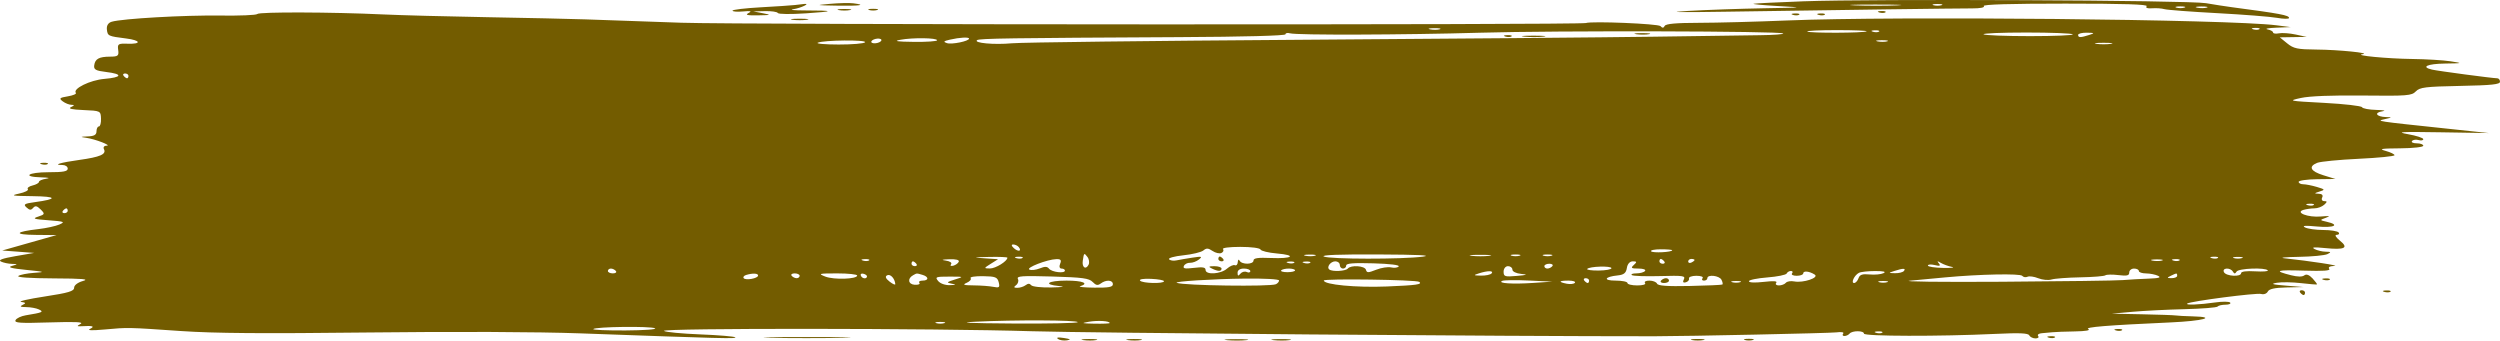 <svg width="323" height="44" viewBox="0 0 323 44" fill="none" xmlns="http://www.w3.org/2000/svg">
<path fill-rule="evenodd" clip-rule="evenodd" d="M232.979 0.169C229.685 0.29 226.805 0.433 226.578 0.486C226.351 0.54 227.745 0.671 229.675 0.779C233.175 0.974 233.17 0.974 227.817 1.07C224.864 1.123 220.498 1.276 218.113 1.411C215.113 1.58 216.64 1.611 223.068 1.511C237.76 1.282 252.846 1.08 254.786 1.085C255.868 1.088 256.465 0.968 256.31 0.779C256.142 0.574 259.755 0.468 266.84 0.468C274.496 0.468 277.545 0.566 277.348 0.805C277.173 1.018 277.432 1.117 278.046 1.071C278.583 1.03 279.3 1.08 279.641 1.182C279.982 1.283 283.048 1.516 286.455 1.699C289.861 1.882 293.346 2.155 294.197 2.306C295.049 2.457 295.746 2.464 295.746 2.323C295.746 1.969 294.652 1.764 288.313 0.924C287.518 0.819 286.031 0.588 285.009 0.411C282.808 0.03 241.921 -0.16 232.979 0.169ZM107.238 0.496C105.297 0.67 105.353 0.684 108.167 0.73C111.131 0.778 112.027 0.646 110.232 0.426C109.721 0.363 108.374 0.395 107.238 0.496ZM102.696 0.65C102.241 0.703 100.244 0.836 98.257 0.946C96.269 1.056 94.643 1.249 94.643 1.375C94.643 1.501 95.247 1.549 95.985 1.481C97.014 1.386 97.183 1.433 96.708 1.686C96.237 1.935 96.534 2.006 97.947 1.982C99.641 1.953 99.696 1.929 98.566 1.712L97.327 1.475L98.842 1.438C99.674 1.418 100.417 1.526 100.493 1.679C100.571 1.836 102.144 1.856 104.141 1.723C107.927 1.472 107.861 1.353 103.934 1.346C102.572 1.344 101.921 1.273 102.489 1.189C103.464 1.046 104.785 0.416 103.914 0.51C103.698 0.533 103.15 0.596 102.696 0.65ZM245.075 0.697C243.664 0.758 241.249 0.758 239.706 0.698C238.164 0.639 239.317 0.589 242.27 0.589C245.222 0.588 246.484 0.637 245.075 0.697ZM250.838 0.674C250.555 0.76 250.09 0.76 249.806 0.674C249.522 0.587 249.754 0.517 250.322 0.517C250.89 0.517 251.123 0.587 250.838 0.674ZM282.222 0.985C281.938 1.071 281.474 1.071 281.19 0.985C280.906 0.899 281.138 0.828 281.706 0.828C282.274 0.828 282.506 0.899 282.222 0.985ZM285.12 0.983C284.841 1.068 284.283 1.073 283.882 0.994C283.48 0.915 283.709 0.846 284.39 0.839C285.071 0.833 285.4 0.898 285.12 0.983ZM108.374 1.304C108.771 1.383 109.422 1.383 109.819 1.304C110.216 1.226 109.891 1.162 109.096 1.162C108.301 1.162 107.976 1.226 108.374 1.304ZM112.296 1.296C112.581 1.382 113.045 1.382 113.329 1.296C113.613 1.21 113.38 1.139 112.813 1.139C112.245 1.139 112.013 1.21 112.296 1.296ZM33.241 1.81C33.122 1.955 30.955 2.045 28.424 2.01C23.833 1.947 15.791 2.405 14.437 2.807C13.984 2.941 13.754 3.306 13.809 3.803C13.902 4.649 13.966 4.679 16.288 4.97C18.188 5.208 18.341 5.711 16.494 5.648C15.264 5.606 15.162 5.674 15.271 6.458C15.375 7.207 15.246 7.314 14.239 7.318C12.794 7.325 12.286 7.601 12.172 8.443C12.098 8.99 12.366 9.139 13.72 9.302C15.913 9.566 15.794 9.997 13.475 10.194C11.642 10.349 9.364 11.47 9.8 12.002C9.908 12.134 9.439 12.335 8.758 12.447C7.686 12.625 7.598 12.713 8.105 13.095C8.428 13.338 8.938 13.54 9.238 13.542C9.649 13.546 9.635 13.618 9.18 13.835C8.756 14.037 9.239 14.152 10.794 14.219C12.985 14.314 13.012 14.327 13.049 15.327C13.07 15.883 12.948 16.338 12.777 16.338C12.607 16.338 12.468 16.619 12.468 16.961C12.468 17.422 12.174 17.594 11.332 17.625C10.342 17.663 10.317 17.685 11.136 17.804C12.334 17.977 14.511 18.824 13.766 18.826C13.451 18.827 13.304 19.022 13.432 19.272C13.768 19.932 12.95 20.288 10.233 20.665C7.801 21.003 6.754 21.317 8.063 21.317C8.442 21.317 8.751 21.527 8.751 21.784C8.751 22.147 8.201 22.251 6.274 22.251C3.602 22.251 2.771 22.845 5.345 22.916C6.303 22.942 6.539 23.009 5.964 23.093C5.453 23.167 5.035 23.349 5.035 23.497C5.035 23.644 4.66 23.855 4.203 23.964C3.745 24.073 3.474 24.288 3.598 24.44C3.723 24.593 3.215 24.85 2.469 25.012C1.296 25.267 1.533 25.312 4.209 25.344C7.389 25.383 7.507 25.711 4.489 26.119C3.15 26.301 2.987 26.404 3.419 26.796C3.83 27.169 3.999 27.181 4.284 26.856C4.559 26.542 4.776 26.588 5.258 27.065C5.826 27.627 5.8 27.704 4.94 27.984C4.138 28.245 4.33 28.314 6.274 28.46C8.312 28.613 8.455 28.669 7.667 29.01C7.185 29.218 5.977 29.482 4.983 29.596C1.894 29.95 1.716 30.321 4.622 30.349L7.306 30.375L3.796 31.37L0.286 32.365L2.351 32.52L4.415 32.676L1.982 33.097C0.282 33.392 -0.277 33.601 0.124 33.793C0.44 33.944 1.071 34.079 1.525 34.093C2.345 34.12 2.345 34.122 1.532 34.361C0.938 34.536 1.449 34.676 3.391 34.871C5.816 35.114 5.912 35.15 4.415 35.251C3.507 35.312 2.587 35.494 2.371 35.653C2.128 35.833 3.854 35.953 6.914 35.968C10.725 35.987 11.59 36.064 10.713 36.305C10.055 36.487 9.577 36.851 9.577 37.172C9.577 37.621 8.855 37.837 5.763 38.31C3.665 38.63 2.299 38.944 2.726 39.006C3.348 39.096 3.388 39.173 2.927 39.394C2.503 39.596 2.624 39.671 3.383 39.678C3.951 39.683 4.689 39.818 5.023 39.977C5.699 40.299 5.523 40.378 3.325 40.738C2.726 40.837 2.134 41.116 2.011 41.358C1.823 41.727 2.536 41.776 6.405 41.656C9.818 41.55 10.861 41.602 10.403 41.854C9.881 42.142 9.913 42.187 10.61 42.146C11.99 42.062 12.292 42.162 11.642 42.486C11.221 42.695 11.815 42.723 13.5 42.571C16.585 42.294 16.427 42.291 23.411 42.772C27.691 43.066 33.964 43.114 47.568 42.957C58.86 42.826 69.446 42.871 75.028 43.072C93.427 43.738 95.257 43.785 94.994 43.58C94.847 43.465 92.803 43.295 90.452 43.203C88.101 43.11 86.001 42.909 85.786 42.757C85.248 42.376 120.806 42.406 133.346 42.796C140.54 43.02 194.874 43.459 213.777 43.445C217.994 43.442 236.388 43.049 237.232 42.944C237.929 42.856 238.288 42.921 238.137 43.106C237.998 43.274 238.071 43.412 238.298 43.412C238.525 43.412 238.826 43.272 238.966 43.101C239.301 42.693 240.825 42.698 240.825 43.107C240.825 43.459 250.58 43.479 257.703 43.143C260.965 42.989 262.035 43.034 262.186 43.332C262.296 43.547 262.656 43.723 262.986 43.723C263.315 43.723 263.47 43.583 263.33 43.412C263.19 43.241 263.411 43.077 263.822 43.048C264.233 43.019 264.847 42.964 265.188 42.925C265.529 42.887 266.83 42.839 268.079 42.818C269.463 42.795 270.138 42.679 269.808 42.522C269.273 42.266 272.202 42.027 280.467 41.655C284.622 41.468 286.503 40.957 283.337 40.875C282.326 40.849 281.314 40.795 281.086 40.756C280.859 40.716 278.908 40.648 276.751 40.605L272.828 40.526L275.512 40.284C276.988 40.151 280.023 39.998 282.255 39.945C284.488 39.891 286.404 39.739 286.512 39.607C286.621 39.475 287.081 39.367 287.536 39.367C287.99 39.367 288.262 39.245 288.14 39.096C288.016 38.946 287.134 38.94 286.154 39.083C284.177 39.371 282.293 39.443 282.589 39.22C282.987 38.92 291.542 37.809 292.134 37.98C292.48 38.08 292.857 37.946 292.996 37.673C293.171 37.329 293.875 37.174 295.423 37.138L297.604 37.087L295.333 36.903C293.546 36.759 293.299 36.68 294.173 36.534C294.785 36.431 296.179 36.452 297.27 36.579C298.362 36.706 299.298 36.782 299.35 36.747C299.401 36.712 299.147 36.366 298.786 35.976C298.35 35.508 297.989 35.373 297.718 35.578C297.446 35.783 296.869 35.778 296.01 35.562C293.703 34.983 294.067 34.852 297.676 34.966C300.194 35.045 301.136 34.977 300.935 34.732C300.761 34.52 301.02 34.377 301.606 34.36C302.455 34.335 298.397 33.713 295.126 33.367C294.445 33.295 295.281 33.213 296.985 33.185C298.688 33.157 300.36 32.998 300.701 32.832C301.215 32.581 301.18 32.528 300.495 32.52C300.04 32.515 299.39 32.363 299.049 32.182C298.596 31.942 298.957 31.907 300.39 32.05C302.953 32.308 303.495 32.036 302.312 31.087C301.789 30.667 301.605 30.342 301.892 30.342C302.172 30.342 302.287 30.202 302.146 30.031C302.006 29.86 301.112 29.718 300.161 29.715C299.209 29.712 298.151 29.564 297.811 29.386C297.365 29.152 297.799 29.118 299.359 29.264C301.565 29.47 302.4 29.056 300.598 28.649C299.692 28.444 299.689 28.431 300.495 28.14C301.149 27.903 301.018 27.868 299.865 27.971C298.202 28.12 296.456 27.45 297.626 27.111C297.992 27.006 298.625 26.919 299.032 26.919C299.44 26.919 300.005 26.709 300.288 26.452C300.692 26.086 300.693 25.985 300.294 25.985C300.013 25.985 299.893 25.777 300.025 25.519C300.177 25.219 300.009 25.044 299.553 25.03C298.964 25.012 298.984 24.965 299.669 24.753C300.436 24.516 300.413 24.474 299.332 24.152C298.693 23.963 297.903 23.807 297.577 23.807C297.251 23.807 296.985 23.667 296.985 23.496C296.985 23.325 298.053 23.171 299.359 23.154L301.733 23.124L300.185 22.645C298.506 22.126 298.202 21.515 299.385 21.038C299.796 20.872 302.212 20.637 304.753 20.515C307.294 20.395 309.373 20.187 309.373 20.054C309.373 19.922 308.862 19.673 308.237 19.501C307.287 19.239 307.59 19.184 310.096 19.164C311.794 19.15 313.089 19.004 313.089 18.828C313.089 18.657 312.707 18.517 312.239 18.517C311.772 18.517 311.499 18.383 311.633 18.219C311.767 18.055 312.15 18 312.483 18.097C312.816 18.193 313.089 18.14 313.089 17.98C313.089 17.819 312.207 17.532 311.128 17.341C309.463 17.046 310.102 17.009 315.361 17.093L321.555 17.192L316.186 16.623C306.793 15.628 306.961 15.654 308.134 15.389C309.089 15.173 309.099 15.153 308.262 15.125C307.003 15.082 306.683 14.545 307.818 14.38C308.339 14.305 307.99 14.226 307.033 14.202C306.087 14.179 305.251 14.022 305.175 13.853C305.099 13.684 302.9 13.432 300.288 13.292C295.637 13.043 295.575 13.03 297.282 12.656C298.394 12.412 301.291 12.299 305.282 12.343C311.059 12.406 311.585 12.365 312.125 11.808C312.64 11.277 313.331 11.191 317.855 11.1C321.957 11.018 323 10.908 323 10.556C323 10.313 322.839 10.114 322.641 10.114C322.061 10.114 315.014 9.177 314.225 8.995C312.733 8.65 313.585 8.246 315.877 8.212C318.226 8.176 318.233 8.173 316.599 7.918C315.691 7.777 313.461 7.642 311.644 7.62C308.408 7.58 304.02 7.157 305.243 7.003C306.409 6.856 302.15 6.426 299.303 6.403C296.822 6.383 296.338 6.281 295.503 5.602L294.546 4.824L296.282 4.796L298.017 4.768L296.605 4.462C295.828 4.294 294.853 4.224 294.437 4.306C294.021 4.388 293.681 4.338 293.681 4.196C293.681 4.053 293.356 3.872 292.958 3.794C292.561 3.716 293.072 3.618 294.094 3.577L295.952 3.502L294.094 3.266C288.021 2.495 244.828 2.07 230.914 2.644C226.939 2.808 221.798 2.945 219.489 2.949C216.526 2.955 215.229 3.072 215.081 3.346C214.924 3.639 214.787 3.645 214.528 3.372C214.236 3.065 205.661 2.712 204.899 2.975C204.153 3.232 95.374 3.198 88.036 2.938C83.153 2.765 77.578 2.569 75.648 2.503C73.717 2.436 67.971 2.309 62.879 2.22C57.787 2.131 51.748 1.97 49.459 1.863C42.84 1.553 33.477 1.522 33.241 1.81ZM242.812 1.614C243.11 1.704 243.466 1.692 243.603 1.589C243.74 1.486 243.497 1.412 243.061 1.426C242.58 1.441 242.483 1.514 242.812 1.614ZM231.663 1.925C231.96 2.015 232.317 2.004 232.454 1.9C232.591 1.797 232.347 1.723 231.912 1.737C231.431 1.752 231.333 1.826 231.663 1.925ZM234.966 1.925C235.264 2.015 235.62 2.004 235.757 1.9C235.894 1.797 235.651 1.723 235.216 1.737C234.735 1.752 234.637 1.826 234.966 1.925ZM102.386 2.554C102.897 2.628 103.733 2.628 104.244 2.554C104.755 2.48 104.337 2.419 103.315 2.419C102.293 2.419 101.875 2.48 102.386 2.554ZM186.014 3.784C185.735 3.869 185.177 3.874 184.776 3.795C184.374 3.716 184.603 3.646 185.284 3.64C185.965 3.634 186.294 3.698 186.014 3.784ZM291.917 3.767C291.78 3.871 291.424 3.882 291.126 3.792C290.797 3.693 290.895 3.619 291.376 3.604C291.811 3.591 292.055 3.664 291.917 3.767ZM230.383 4.32C230.523 4.426 229.168 4.529 227.37 4.548C225.571 4.568 219.362 4.655 213.57 4.742C207.779 4.829 187.279 5.008 168.015 5.14C148.751 5.272 131.976 5.476 130.738 5.592C128.463 5.806 125.739 5.559 126.239 5.184C126.526 4.967 130.435 4.909 152.352 4.798C160.717 4.756 166.082 4.613 166.082 4.432C166.082 4.269 166.344 4.211 166.663 4.303C167.546 4.558 181.298 4.515 191.272 4.226C201.023 3.943 229.975 4.013 230.383 4.32ZM241.169 4.047C240.872 4.27 233.793 4.297 233.5 4.076C233.364 3.974 235.081 3.891 237.315 3.891C239.548 3.891 241.282 3.961 241.169 4.047ZM242.777 4.079C242.64 4.182 242.284 4.193 241.986 4.103C241.657 4.004 241.755 3.93 242.236 3.915C242.671 3.902 242.914 3.975 242.777 4.079ZM211.407 4.422C211.921 4.496 212.664 4.493 213.059 4.416C213.454 4.338 213.034 4.277 212.125 4.28C211.217 4.284 210.894 4.347 211.407 4.422ZM267.808 4.435C267.913 4.563 265.431 4.669 262.292 4.669C259.154 4.669 256.447 4.563 256.276 4.435C256.105 4.307 258.587 4.202 261.791 4.202C264.996 4.202 267.703 4.307 267.808 4.435ZM269.937 4.513C268.809 4.878 268.492 4.878 268.492 4.513C268.492 4.342 269.003 4.212 269.627 4.224C270.634 4.243 270.669 4.276 269.937 4.513ZM194.498 4.726C194.796 4.816 195.152 4.804 195.289 4.701C195.426 4.598 195.183 4.524 194.747 4.538C194.266 4.553 194.168 4.626 194.498 4.726ZM196.957 4.739C197.699 4.808 198.814 4.806 199.435 4.736C200.055 4.664 199.448 4.608 198.085 4.609C196.722 4.611 196.215 4.669 196.957 4.739ZM113.599 5.465C113.302 5.603 112.89 5.638 112.685 5.543C112.48 5.447 112.555 5.256 112.852 5.117C113.149 4.979 113.561 4.944 113.766 5.039C113.971 5.135 113.896 5.326 113.599 5.465ZM121.071 5.203C121.071 5.337 119.724 5.43 118.078 5.41C115.856 5.383 115.403 5.313 116.323 5.141C117.908 4.843 121.071 4.885 121.071 5.203ZM125.201 4.988C125.201 5.32 122.971 5.776 122.343 5.572C121.828 5.405 121.908 5.311 122.723 5.124C123.984 4.834 125.201 4.767 125.201 4.988ZM111.766 5.464C111.633 5.626 110.096 5.756 108.349 5.753C106.602 5.75 105.39 5.645 105.656 5.52C106.391 5.172 112.048 5.12 111.766 5.464ZM243.826 5.34C243.547 5.425 242.989 5.43 242.587 5.351C242.186 5.272 242.414 5.202 243.096 5.196C243.777 5.19 244.106 5.254 243.826 5.34ZM272.724 5.666C272.214 5.74 271.377 5.74 270.866 5.666C270.355 5.592 270.773 5.531 271.795 5.531C272.817 5.531 273.235 5.592 272.724 5.666ZM16.597 9.803C16.597 9.974 16.515 10.114 16.415 10.114C16.315 10.114 16.118 9.974 15.978 9.803C15.837 9.632 15.92 9.492 16.16 9.492C16.4 9.492 16.597 9.632 16.597 9.803ZM5.371 21.219C5.668 21.309 6.025 21.298 6.162 21.194C6.299 21.091 6.055 21.017 5.62 21.031C5.139 21.046 5.041 21.12 5.371 21.219ZM298.937 26.485C298.8 26.588 298.444 26.599 298.146 26.509C297.817 26.41 297.915 26.336 298.396 26.321C298.831 26.308 299.075 26.381 298.937 26.485ZM8.751 27.23C8.751 27.401 8.554 27.541 8.314 27.541C8.074 27.541 7.992 27.401 8.132 27.23C8.272 27.059 8.469 26.919 8.569 26.919C8.67 26.919 8.751 27.059 8.751 27.23ZM131.618 31.919C132.063 32.461 131.557 32.575 130.99 32.061C130.665 31.765 130.633 31.587 130.907 31.587C131.149 31.587 131.469 31.736 131.618 31.919ZM157.804 32.685C158.049 32.571 158.143 32.347 158.012 32.188C157.876 32.021 158.824 31.898 160.242 31.898C161.667 31.898 162.774 32.042 162.861 32.24C162.944 32.428 163.885 32.656 164.952 32.746C167.61 32.972 167.004 33.452 164.21 33.333C162.529 33.262 161.953 33.344 161.953 33.657C161.953 34.185 160.442 34.211 160.161 33.687C160.041 33.462 159.94 33.535 159.921 33.861C159.903 34.171 159.735 34.353 159.549 34.266C159.362 34.179 158.899 34.381 158.52 34.715C157.712 35.427 155.759 35.539 155.759 34.874C155.759 34.534 155.4 34.471 154.258 34.61C153.08 34.754 152.801 34.7 152.96 34.357C153.072 34.117 153.427 33.935 153.749 33.953C154.072 33.97 154.589 33.779 154.9 33.529C155.39 33.133 155.28 33.102 154.063 33.287C153.292 33.404 152.352 33.566 151.974 33.645C151.595 33.725 151.177 33.658 151.044 33.496C150.911 33.334 151.742 33.104 152.89 32.985C154.039 32.866 155.2 32.586 155.472 32.362C155.876 32.029 156.091 32.041 156.662 32.424C157.045 32.682 157.559 32.799 157.804 32.685ZM216.048 32.33C216.048 32.585 213.523 32.714 213.321 32.468C213.205 32.326 213.77 32.209 214.578 32.209C215.387 32.209 216.048 32.263 216.048 32.33ZM140.644 34.203C140.289 34.9 139.769 34.552 139.894 33.7C140.049 32.642 140.059 32.633 140.493 33.194C140.713 33.479 140.781 33.933 140.644 34.203ZM169.91 33.036C169.63 33.121 169.073 33.126 168.671 33.047C168.269 32.968 168.498 32.898 169.179 32.892C169.861 32.886 170.189 32.95 169.91 33.036ZM183.839 33.159C181.19 33.514 171.775 33.502 171.037 33.143C170.627 32.943 172.991 32.853 178.057 32.875C183.282 32.899 185.11 32.988 183.839 33.159ZM192.407 33.054C191.782 33.126 190.761 33.126 190.136 33.054C189.511 32.983 190.022 32.925 191.272 32.925C192.521 32.925 193.032 32.983 192.407 33.054ZM196.33 33.038C196.046 33.124 195.582 33.124 195.298 33.038C195.014 32.951 195.246 32.881 195.814 32.881C196.382 32.881 196.614 32.951 196.33 33.038ZM200.46 33.038C200.176 33.124 199.711 33.124 199.427 33.038C199.143 32.951 199.376 32.881 199.943 32.881C200.511 32.881 200.744 32.951 200.46 33.038ZM130.156 33.295C130.156 33.748 128.617 34.697 127.897 34.688C127.091 34.679 127.095 34.655 128.004 34.084L128.948 33.491L127.178 33.371C125.623 33.266 125.697 33.245 127.782 33.197C129.088 33.167 130.156 33.211 130.156 33.295ZM132.109 33.331C131.972 33.434 131.616 33.445 131.318 33.355C130.988 33.256 131.086 33.182 131.567 33.167C132.002 33.154 132.246 33.227 132.109 33.331ZM157.41 33.454C157.41 33.625 157.607 33.765 157.848 33.765C158.088 33.765 158.17 33.625 158.03 33.454C157.889 33.283 157.693 33.143 157.592 33.143C157.492 33.143 157.41 33.283 157.41 33.454ZM286.549 33.331C286.412 33.434 286.056 33.445 285.758 33.355C285.428 33.256 285.526 33.182 286.007 33.167C286.443 33.154 286.686 33.227 286.549 33.331ZM289.655 33.349C289.371 33.435 288.907 33.435 288.623 33.349C288.339 33.263 288.571 33.192 289.139 33.192C289.707 33.192 289.939 33.263 289.655 33.349ZM112.288 33.642C112.151 33.745 111.794 33.757 111.497 33.667C111.167 33.567 111.265 33.493 111.746 33.479C112.181 33.465 112.425 33.539 112.288 33.642ZM123.868 33.824C123.777 34.027 123.457 34.255 123.156 34.331C122.848 34.408 122.727 34.324 122.879 34.139C123.03 33.954 122.739 33.75 122.213 33.674C121.547 33.578 121.674 33.526 122.654 33.496C123.552 33.469 123.974 33.583 123.868 33.824ZM136.97 34.076C136.819 34.433 136.895 34.699 137.149 34.699C137.391 34.699 137.589 34.816 137.589 34.958C137.589 35.362 135.91 35.169 135.544 34.722C135.29 34.413 135.017 34.404 134.33 34.681C133.842 34.878 133.242 34.945 132.996 34.831C132.5 34.6 135.287 33.519 136.481 33.479C137.049 33.46 137.168 33.606 136.97 34.076ZM215.016 33.765C215.156 33.936 215.074 34.076 214.834 34.076C214.593 34.076 214.396 33.936 214.396 33.765C214.396 33.594 214.478 33.454 214.578 33.454C214.679 33.454 214.875 33.594 215.016 33.765ZM218.939 33.591C218.939 33.667 218.753 33.815 218.526 33.921C218.299 34.027 218.113 33.965 218.113 33.784C218.113 33.602 218.299 33.454 218.526 33.454C218.753 33.454 218.939 33.516 218.939 33.591ZM279.339 33.658C279.06 33.743 278.502 33.749 278.1 33.67C277.699 33.591 277.927 33.521 278.609 33.515C279.29 33.508 279.619 33.573 279.339 33.658ZM281.594 33.642C281.457 33.745 281.1 33.757 280.803 33.667C280.473 33.567 280.571 33.493 281.052 33.479C281.487 33.465 281.731 33.539 281.594 33.642ZM118.387 34.076C118.528 34.248 118.446 34.388 118.205 34.388C117.965 34.388 117.768 34.248 117.768 34.076C117.768 33.905 117.85 33.765 117.95 33.765C118.05 33.765 118.247 33.905 118.387 34.076ZM167.209 33.953C167.072 34.056 166.716 34.068 166.418 33.978C166.088 33.879 166.186 33.805 166.667 33.79C167.103 33.776 167.346 33.85 167.209 33.953ZM169.274 33.953C169.137 34.056 168.78 34.068 168.483 33.978C168.153 33.879 168.251 33.805 168.732 33.79C169.167 33.776 169.411 33.85 169.274 33.953ZM173.102 34.232C173.102 34.489 173.288 34.699 173.515 34.699C173.742 34.699 173.928 34.524 173.927 34.31C173.926 34.021 174.833 33.947 177.443 34.022C179.569 34.083 180.862 34.241 180.712 34.423C180.577 34.589 180.138 34.646 179.737 34.55C179.336 34.454 178.469 34.588 177.811 34.847C176.75 35.264 176.597 35.264 176.479 34.852C176.329 34.333 174.531 34.215 174.135 34.699C173.858 35.036 172.155 35.126 171.754 34.824C171.352 34.521 171.904 33.765 172.527 33.765C172.843 33.765 173.102 33.975 173.102 34.232ZM211.093 34.232C210.658 34.627 210.748 34.699 211.686 34.699C212.319 34.699 212.684 34.832 212.538 35.01C212.398 35.181 211.891 35.321 211.412 35.321C210.934 35.321 210.675 35.421 210.837 35.544C211 35.666 212.637 35.723 214.475 35.671C217.461 35.585 217.789 35.631 217.552 36.097C217.377 36.44 217.463 36.569 217.803 36.475C218.087 36.397 218.273 36.175 218.216 35.983C218.159 35.79 218.589 35.632 219.17 35.632C219.769 35.632 220.116 35.767 219.971 35.944C219.831 36.115 219.913 36.255 220.153 36.255C220.393 36.255 220.59 36.115 220.59 35.944C220.59 35.426 222.135 35.595 222.414 36.144C222.557 36.425 222.613 36.702 222.537 36.759C222.461 36.816 220.567 36.901 218.329 36.948C215.358 37.01 214.213 36.928 214.087 36.644C213.992 36.43 213.547 36.255 213.099 36.255C212.65 36.255 212.398 36.395 212.538 36.566C212.687 36.747 212.267 36.877 211.53 36.877C210.836 36.877 210.267 36.737 210.267 36.566C210.267 36.395 209.579 36.255 208.739 36.255C207.069 36.255 207.282 35.757 209.028 35.581C209.804 35.503 210.093 35.264 210.191 34.621C210.271 34.096 210.57 33.765 210.964 33.765C211.489 33.765 211.512 33.851 211.093 34.232ZM252.18 34.483C252.635 34.572 252.124 34.631 251.045 34.614C249.966 34.597 249.083 34.459 249.083 34.309C249.083 34.158 249.478 34.129 249.961 34.245C250.632 34.405 250.759 34.355 250.501 34.032C250.236 33.7 250.291 33.686 250.759 33.965C251.087 34.161 251.726 34.394 252.18 34.483ZM200.563 34.388C200.422 34.559 200.133 34.699 199.919 34.699C199.705 34.699 199.53 34.559 199.53 34.388C199.53 34.216 199.82 34.076 200.174 34.076C200.528 34.076 200.703 34.216 200.563 34.388ZM156.584 34.699C157.385 35.089 157.823 35.089 157.823 34.699C157.823 34.528 157.405 34.39 156.894 34.392C156.143 34.396 156.084 34.455 156.584 34.699ZM195.401 34.834C195.401 35.087 195.893 35.327 196.537 35.389C197.448 35.477 197.335 35.528 195.969 35.648C194.416 35.784 194.265 35.735 194.265 35.093C194.265 34.702 194.519 34.388 194.833 34.388C195.145 34.388 195.401 34.588 195.401 34.834ZM208.202 34.652C208.202 34.809 207.455 34.944 206.542 34.954C205.629 34.963 204.966 34.869 205.068 34.745C205.345 34.407 208.202 34.323 208.202 34.652ZM79.571 35.01C79.711 35.181 79.536 35.321 79.182 35.321C78.828 35.321 78.538 35.181 78.538 35.01C78.538 34.839 78.713 34.699 78.927 34.699C79.141 34.699 79.43 34.839 79.571 35.01ZM161.54 35.028C161.54 35.209 161.333 35.262 161.081 35.144C160.828 35.026 160.46 35.123 160.261 35.359C159.976 35.698 159.899 35.674 159.894 35.243C159.891 34.905 160.2 34.699 160.714 34.699C161.168 34.699 161.54 34.847 161.54 35.028ZM167.321 34.932C167.321 35.06 166.874 35.166 166.328 35.166C165.782 35.166 165.421 35.06 165.527 34.932C165.632 34.804 166.078 34.699 166.519 34.699C166.96 34.699 167.321 34.804 167.321 34.932ZM245.986 35.01C245.846 35.181 245.324 35.311 244.826 35.299C243.954 35.278 243.951 35.268 244.748 35.01C245.884 34.642 246.288 34.642 245.986 35.01ZM276.338 35.01C276.338 35.181 276.756 35.323 277.267 35.326C277.777 35.329 278.475 35.467 278.815 35.632C279.272 35.855 278.947 35.951 277.576 36C276.554 36.036 275.068 36.121 274.273 36.188C273.478 36.256 266.417 36.352 258.581 36.403C250.746 36.453 245.45 36.389 246.812 36.261C248.175 36.134 250.219 35.942 251.355 35.836C255.718 35.427 261.01 35.321 261.268 35.636C261.411 35.811 261.719 35.865 261.952 35.756C262.186 35.648 262.81 35.734 263.341 35.948C263.872 36.162 264.644 36.236 265.057 36.111C265.47 35.987 267.143 35.861 268.775 35.831C270.407 35.801 271.863 35.685 272.012 35.573C272.16 35.461 272.916 35.447 273.69 35.541C274.811 35.678 275.099 35.61 275.099 35.206C275.099 34.927 275.378 34.699 275.718 34.699C276.059 34.699 276.338 34.839 276.338 35.01ZM288.485 35.088C288.678 35.399 288.774 35.399 288.967 35.088C289.226 34.669 292.673 34.536 292.998 34.932C293.103 35.06 292.371 35.116 291.371 35.056C290.235 34.988 289.552 35.076 289.552 35.29C289.552 35.809 287.61 35.7 287.338 35.166C287.048 34.598 288.136 34.524 288.485 35.088ZM192.717 35.321C192.576 35.492 191.962 35.622 191.35 35.611C190.358 35.591 190.328 35.56 191.065 35.321C192.212 34.95 193.022 34.95 192.717 35.321ZM231.533 35.321C231.393 35.492 231.661 35.632 232.128 35.632C232.596 35.632 232.979 35.492 232.979 35.321C232.979 34.954 233.779 35.037 234.459 35.475C235.083 35.877 232.962 36.586 231.814 36.36C231.37 36.272 230.882 36.353 230.73 36.539C230.577 36.725 230.174 36.877 229.833 36.877C229.492 36.877 229.337 36.726 229.488 36.542C229.679 36.31 229.179 36.273 227.861 36.422C226.707 36.552 225.959 36.517 225.959 36.334C225.959 36.167 227.024 35.948 228.326 35.846C229.629 35.745 230.759 35.516 230.838 35.336C230.918 35.157 231.164 35.01 231.386 35.01C231.607 35.01 231.674 35.15 231.533 35.321ZM243.34 35.297C243.02 35.45 242.211 35.523 241.543 35.459C240.607 35.369 240.278 35.483 240.115 35.955C239.998 36.291 239.744 36.566 239.551 36.566C239.105 36.566 239.585 35.553 240.175 35.248C240.419 35.122 241.361 35.02 242.27 35.02C243.397 35.02 243.737 35.108 243.34 35.297ZM97.947 35.596C97.947 35.967 96.35 36.263 96.086 35.941C95.971 35.8 96.11 35.615 96.396 35.528C97.241 35.271 97.947 35.302 97.947 35.596ZM103.315 35.632C103.315 35.803 103.14 35.944 102.926 35.944C102.713 35.944 102.423 35.803 102.283 35.632C102.142 35.461 102.317 35.321 102.671 35.321C103.025 35.321 103.315 35.461 103.315 35.632ZM110.748 35.599C110.748 36.069 107.733 36.169 106.63 35.735C105.663 35.355 105.777 35.325 108.167 35.323C109.587 35.322 110.748 35.446 110.748 35.599ZM112.018 35.718C111.967 36.09 111.4 36.018 111.223 35.617C111.132 35.411 111.281 35.299 111.553 35.368C111.826 35.436 112.035 35.594 112.018 35.718ZM115.674 36.698C115.69 36.857 115.359 36.717 114.938 36.387C114.419 35.981 114.319 35.716 114.628 35.566C115.041 35.364 115.601 35.97 115.674 36.698ZM119.179 35.51C120.02 35.753 120.026 36.255 119.189 36.255C118.835 36.255 118.653 36.386 118.785 36.547C118.917 36.708 118.65 36.818 118.192 36.792C117.336 36.744 117.202 35.987 117.974 35.559C118.48 35.279 118.393 35.283 119.179 35.51ZM281.293 35.632C281.293 35.803 280.967 35.941 280.57 35.939C279.952 35.935 279.938 35.89 280.467 35.632C281.246 35.253 281.293 35.253 281.293 35.632ZM123.359 36.117C122.302 36.444 122.246 36.516 122.946 36.65C123.6 36.775 123.557 36.812 122.72 36.841C122.122 36.862 121.483 36.636 121.21 36.307C120.777 35.784 120.899 35.736 122.66 35.738C124.564 35.739 124.57 35.742 123.359 36.117ZM129.035 36.476C129.201 37.132 129.104 37.216 128.35 37.063C127.867 36.965 126.729 36.879 125.82 36.872C124.484 36.861 124.308 36.797 124.9 36.537C125.302 36.361 125.528 36.09 125.401 35.935C125.274 35.781 125.996 35.667 127.005 35.682C128.614 35.707 128.865 35.805 129.035 36.476ZM141.169 36.43C141.598 36.872 141.832 36.916 142.216 36.627C142.903 36.109 143.783 36.162 143.783 36.722C143.783 37.085 143.259 37.183 141.409 37.164C140.103 37.15 139.267 37.069 139.551 36.982C140.765 36.613 139.9 36.255 137.796 36.255C135.339 36.255 134.678 36.759 136.867 36.963C137.701 37.041 137.32 37.107 135.859 37.139C134.54 37.167 133.387 37.04 133.231 36.85C133.031 36.606 132.828 36.606 132.505 36.85C132.258 37.036 131.777 37.188 131.436 37.188C130.978 37.188 130.938 37.097 131.28 36.839C131.535 36.647 131.641 36.288 131.515 36.041C131.322 35.661 132.007 35.613 135.951 35.726C139.866 35.839 140.706 35.952 141.169 36.43ZM150.388 36.333C150.392 36.68 147.589 36.615 147.298 36.261C147.147 36.077 147.71 35.984 148.717 36.027C149.635 36.067 150.387 36.204 150.388 36.333ZM165.256 36.236C165.256 36.398 165.071 36.615 164.845 36.721C164.124 37.056 152.97 36.902 152.042 36.544C151.571 36.362 156.686 36.042 160.817 35.994C163.363 35.965 165.256 36.068 165.256 36.236ZM183.365 36.417C183.801 36.745 183.019 36.856 179.168 37.014C175.218 37.176 171.037 36.779 171.037 36.243C171.037 35.969 182.996 36.138 183.365 36.417ZM198.085 36.555C195.421 36.734 193.418 36.602 194.082 36.291C194.306 36.185 195.856 36.164 197.526 36.244L200.563 36.388L198.085 36.555ZM205.312 36.255C205.312 36.426 205.23 36.566 205.13 36.566C205.029 36.566 204.833 36.426 204.692 36.255C204.552 36.084 204.634 35.944 204.874 35.944C205.115 35.944 205.312 36.084 205.312 36.255ZM214.603 36.255C214.462 36.426 214.637 36.566 214.991 36.566C215.345 36.566 215.635 36.426 215.635 36.255C215.635 36.084 215.46 35.944 215.247 35.944C215.033 35.944 214.743 36.084 214.603 36.255ZM300.211 36.156C300.509 36.246 300.865 36.235 301.002 36.132C301.139 36.028 300.896 35.955 300.46 35.968C299.979 35.983 299.881 36.057 300.211 36.156ZM203.477 36.537C203.35 36.692 202.874 36.745 202.421 36.656C201.284 36.432 201.387 36.255 202.652 36.255C203.233 36.255 203.605 36.382 203.477 36.537ZM224.823 36.461C224.539 36.547 224.075 36.547 223.791 36.461C223.507 36.375 223.739 36.304 224.307 36.304C224.875 36.304 225.107 36.375 224.823 36.461ZM243.818 36.461C243.535 36.547 243.07 36.547 242.786 36.461C242.502 36.375 242.734 36.304 243.302 36.304C243.87 36.304 244.103 36.375 243.818 36.461ZM297.191 37.811C297.332 37.982 297.528 38.122 297.628 38.122C297.729 38.122 297.811 37.982 297.811 37.811C297.811 37.64 297.614 37.499 297.373 37.499C297.133 37.499 297.051 37.64 297.191 37.811ZM308.057 37.712C308.355 37.802 308.711 37.791 308.848 37.688C308.985 37.584 308.742 37.511 308.306 37.524C307.825 37.539 307.727 37.613 308.057 37.712ZM139.24 41.623C139.241 41.751 135.478 41.83 130.879 41.798C125.09 41.758 123.597 41.686 126.027 41.565C131.069 41.313 139.239 41.349 139.24 41.623ZM143.37 41.737C143.37 41.802 142.488 41.84 141.409 41.819C139.722 41.788 139.621 41.753 140.686 41.571C141.844 41.372 143.37 41.467 143.37 41.737ZM122.001 41.751C121.717 41.838 121.252 41.838 120.968 41.751C120.685 41.665 120.917 41.594 121.484 41.594C122.052 41.594 122.285 41.665 122.001 41.751ZM84.628 42.414C84.914 42.556 83.22 42.681 80.813 42.694C78.432 42.707 76.558 42.627 76.65 42.515C76.9 42.21 84.034 42.12 84.628 42.414ZM273.37 42.691C273.667 42.781 274.024 42.77 274.161 42.667C274.298 42.563 274.054 42.49 273.619 42.503C273.138 42.518 273.04 42.592 273.37 42.691ZM243.19 42.978C243.053 43.081 242.697 43.092 242.399 43.002C242.07 42.903 242.167 42.829 242.649 42.814C243.084 42.801 243.327 42.874 243.19 42.978ZM99.679 43.644C102.108 43.699 106.196 43.699 108.764 43.645C111.331 43.59 109.344 43.545 104.347 43.545C99.351 43.544 97.25 43.589 99.679 43.644ZM136.688 43.791C136.908 43.957 137.433 44.038 137.855 43.971C138.423 43.88 138.319 43.801 137.455 43.669C136.701 43.553 136.43 43.596 136.688 43.791ZM264.698 43.625C264.996 43.715 265.352 43.703 265.489 43.6C265.626 43.497 265.383 43.423 264.947 43.437C264.466 43.452 264.368 43.526 264.698 43.625ZM139.969 43.943C140.482 44.018 141.226 44.015 141.62 43.937C142.015 43.859 141.595 43.798 140.686 43.802C139.778 43.805 139.455 43.869 139.969 43.943ZM145.75 43.943C146.263 44.018 147.007 44.015 147.401 43.937C147.796 43.859 147.376 43.798 146.467 43.802C145.559 43.805 145.236 43.869 145.75 43.943ZM158.553 43.949C159.295 44.018 160.41 44.017 161.031 43.946C161.652 43.875 161.044 43.818 159.682 43.82C158.319 43.821 157.811 43.88 158.553 43.949ZM164.539 43.947C165.167 44.018 166.096 44.016 166.604 43.943C167.112 43.869 166.598 43.81 165.463 43.812C164.327 43.815 163.912 43.875 164.539 43.947ZM218.629 43.938C219.026 44.016 219.677 44.016 220.074 43.938C220.472 43.86 220.147 43.796 219.352 43.796C218.557 43.796 218.232 43.86 218.629 43.938ZM225.443 43.929C225.727 44.016 226.191 44.016 226.475 43.929C226.759 43.843 226.526 43.773 225.959 43.773C225.391 43.773 225.159 43.843 225.443 43.929Z" fill="#735C00"/>
</svg>
